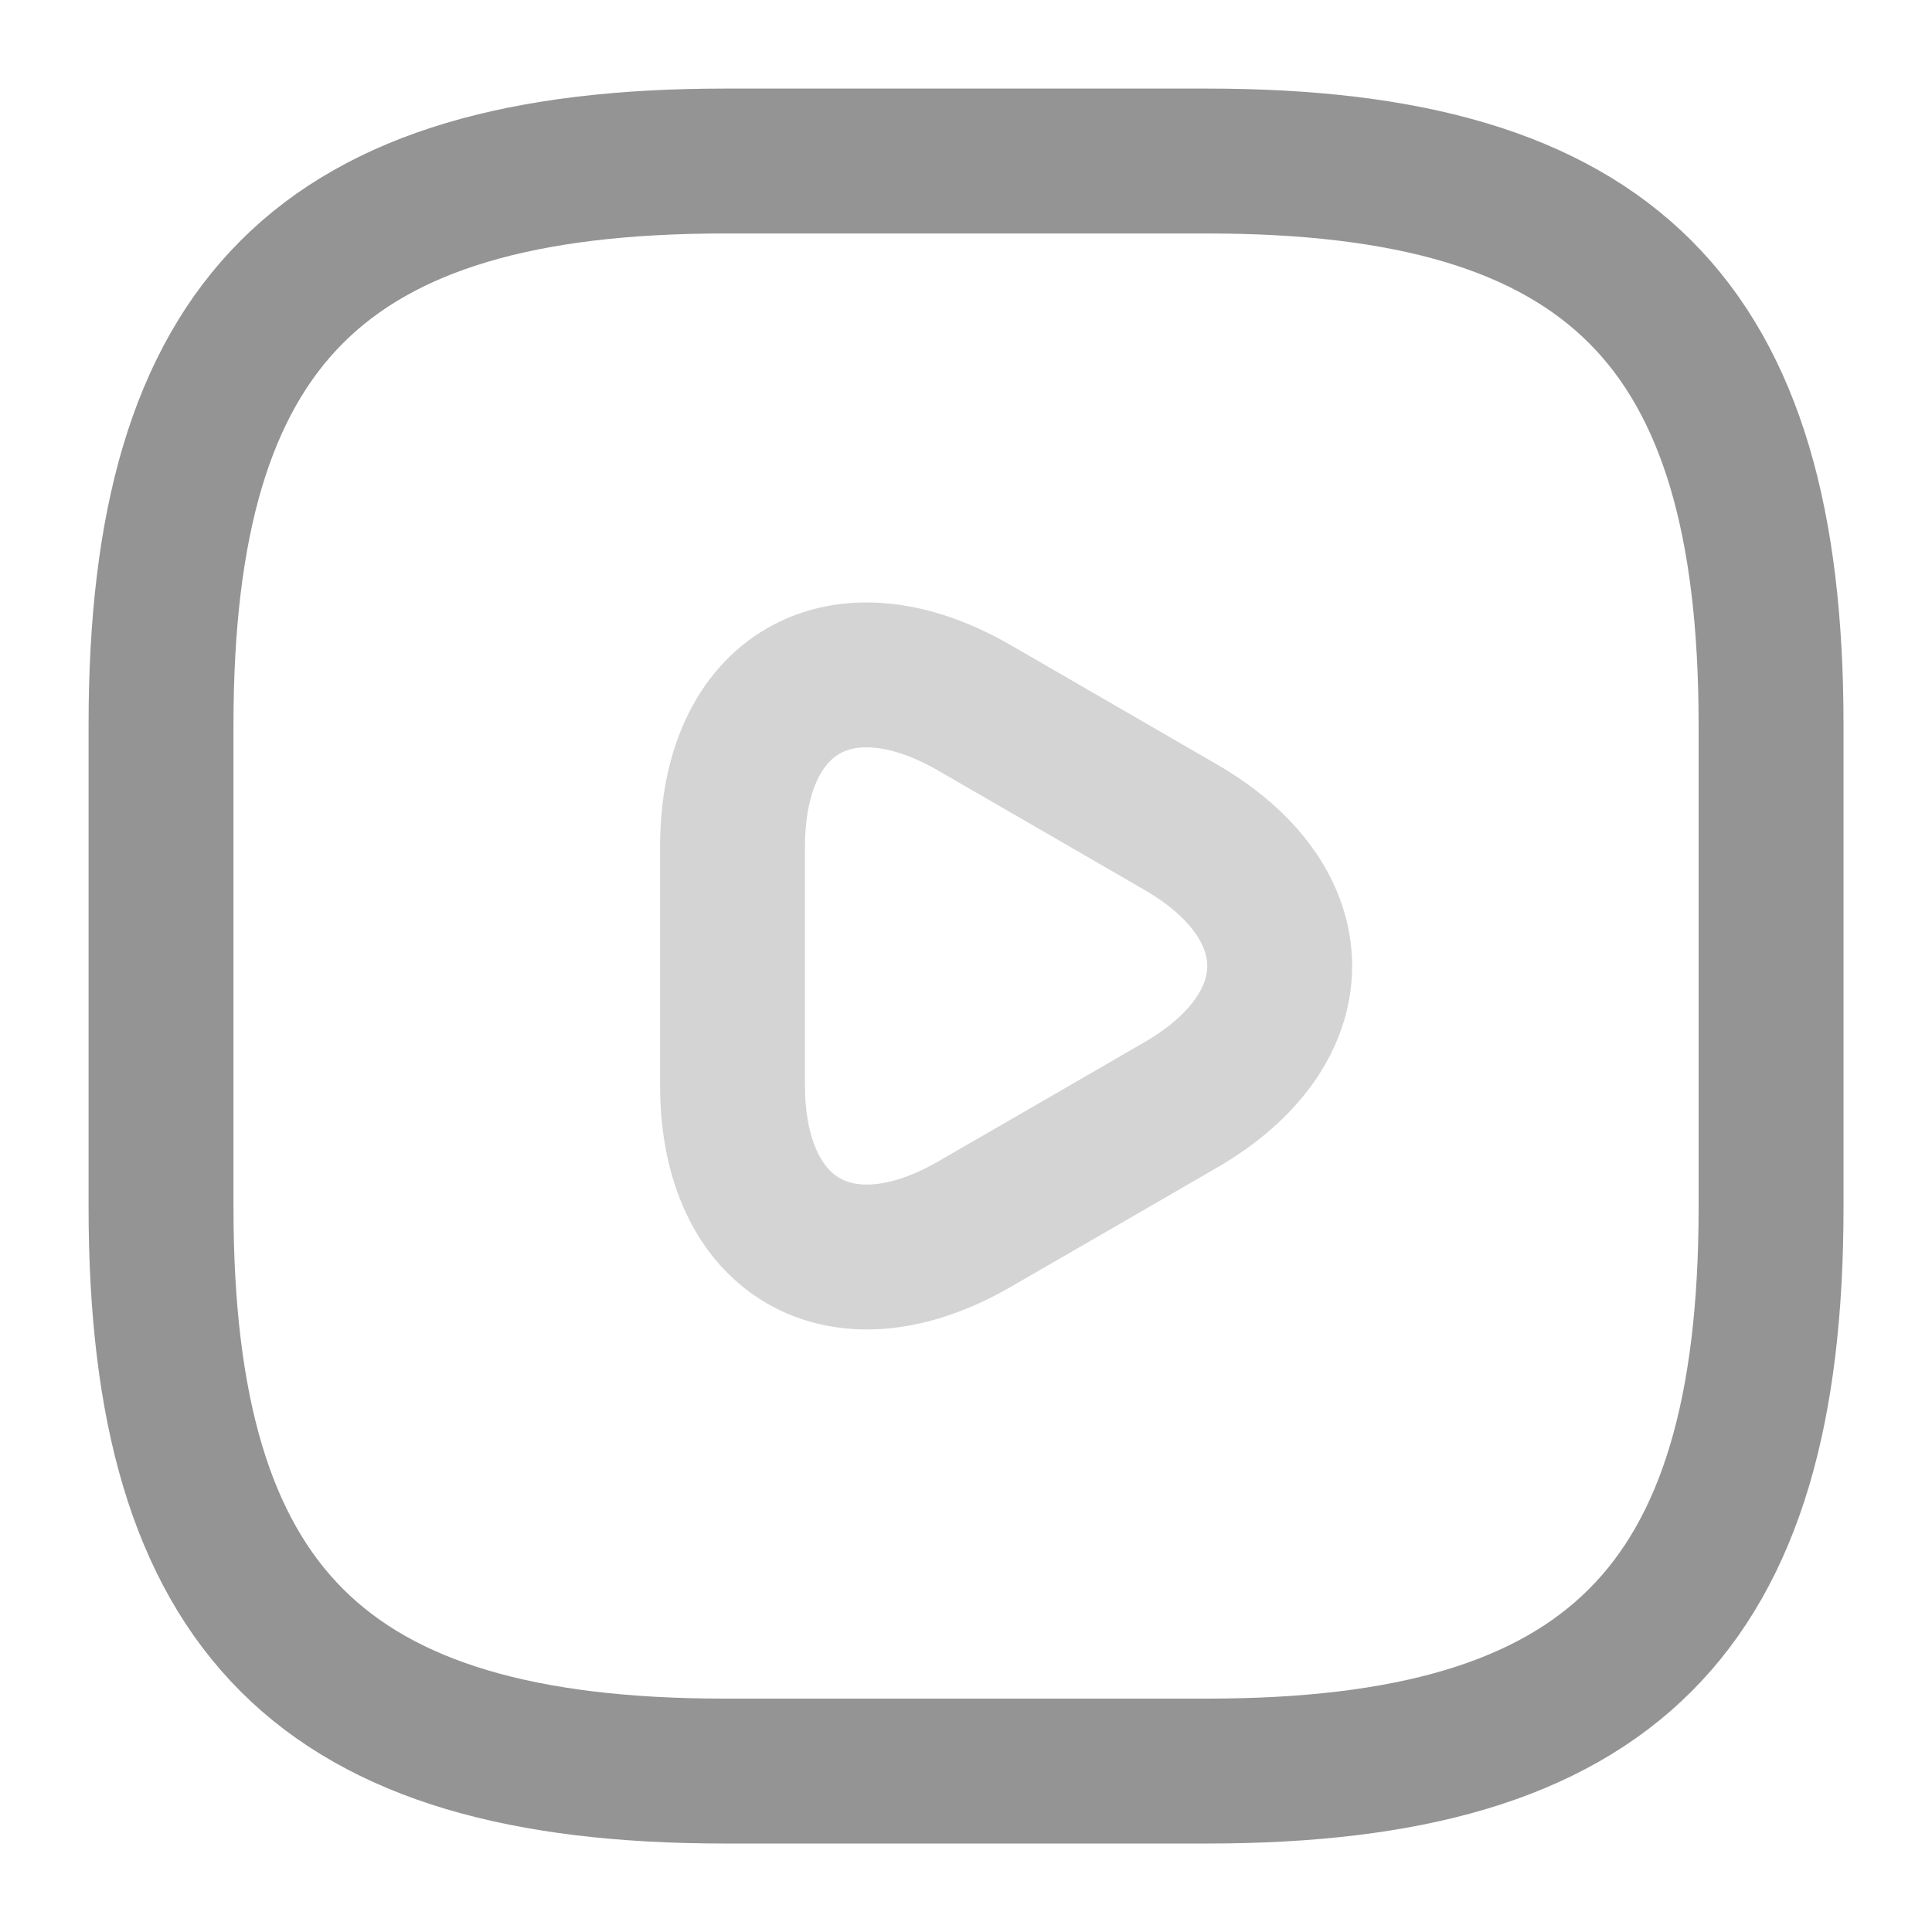 <svg width="20" height="20" viewBox="0 0 20 20" fill="none" xmlns="http://www.w3.org/2000/svg">
<path d="M7.5 18.334H12.5C16.667 18.334 18.334 16.667 18.334 12.5V7.5C18.334 3.334 16.667 1.667 12.5 1.667H7.5C3.334 1.667 1.667 3.334 1.667 7.5V12.5C1.667 16.667 3.334 18.334 7.5 18.334Z" stroke="#949494" stroke-width="1.5" stroke-linecap="round" stroke-linejoin="round"/>
<path opacity="0.4" d="M7.583 10V8.767C7.583 7.175 8.708 6.534 10.083 7.325L11.15 7.942L12.216 8.559C13.591 9.35 13.591 10.65 12.216 11.442L11.15 12.059L10.083 12.675C8.708 13.467 7.583 12.817 7.583 11.234V10Z" stroke="#949494" stroke-width="1.5" stroke-miterlimit="10" stroke-linecap="round" stroke-linejoin="round"/>
</svg>
